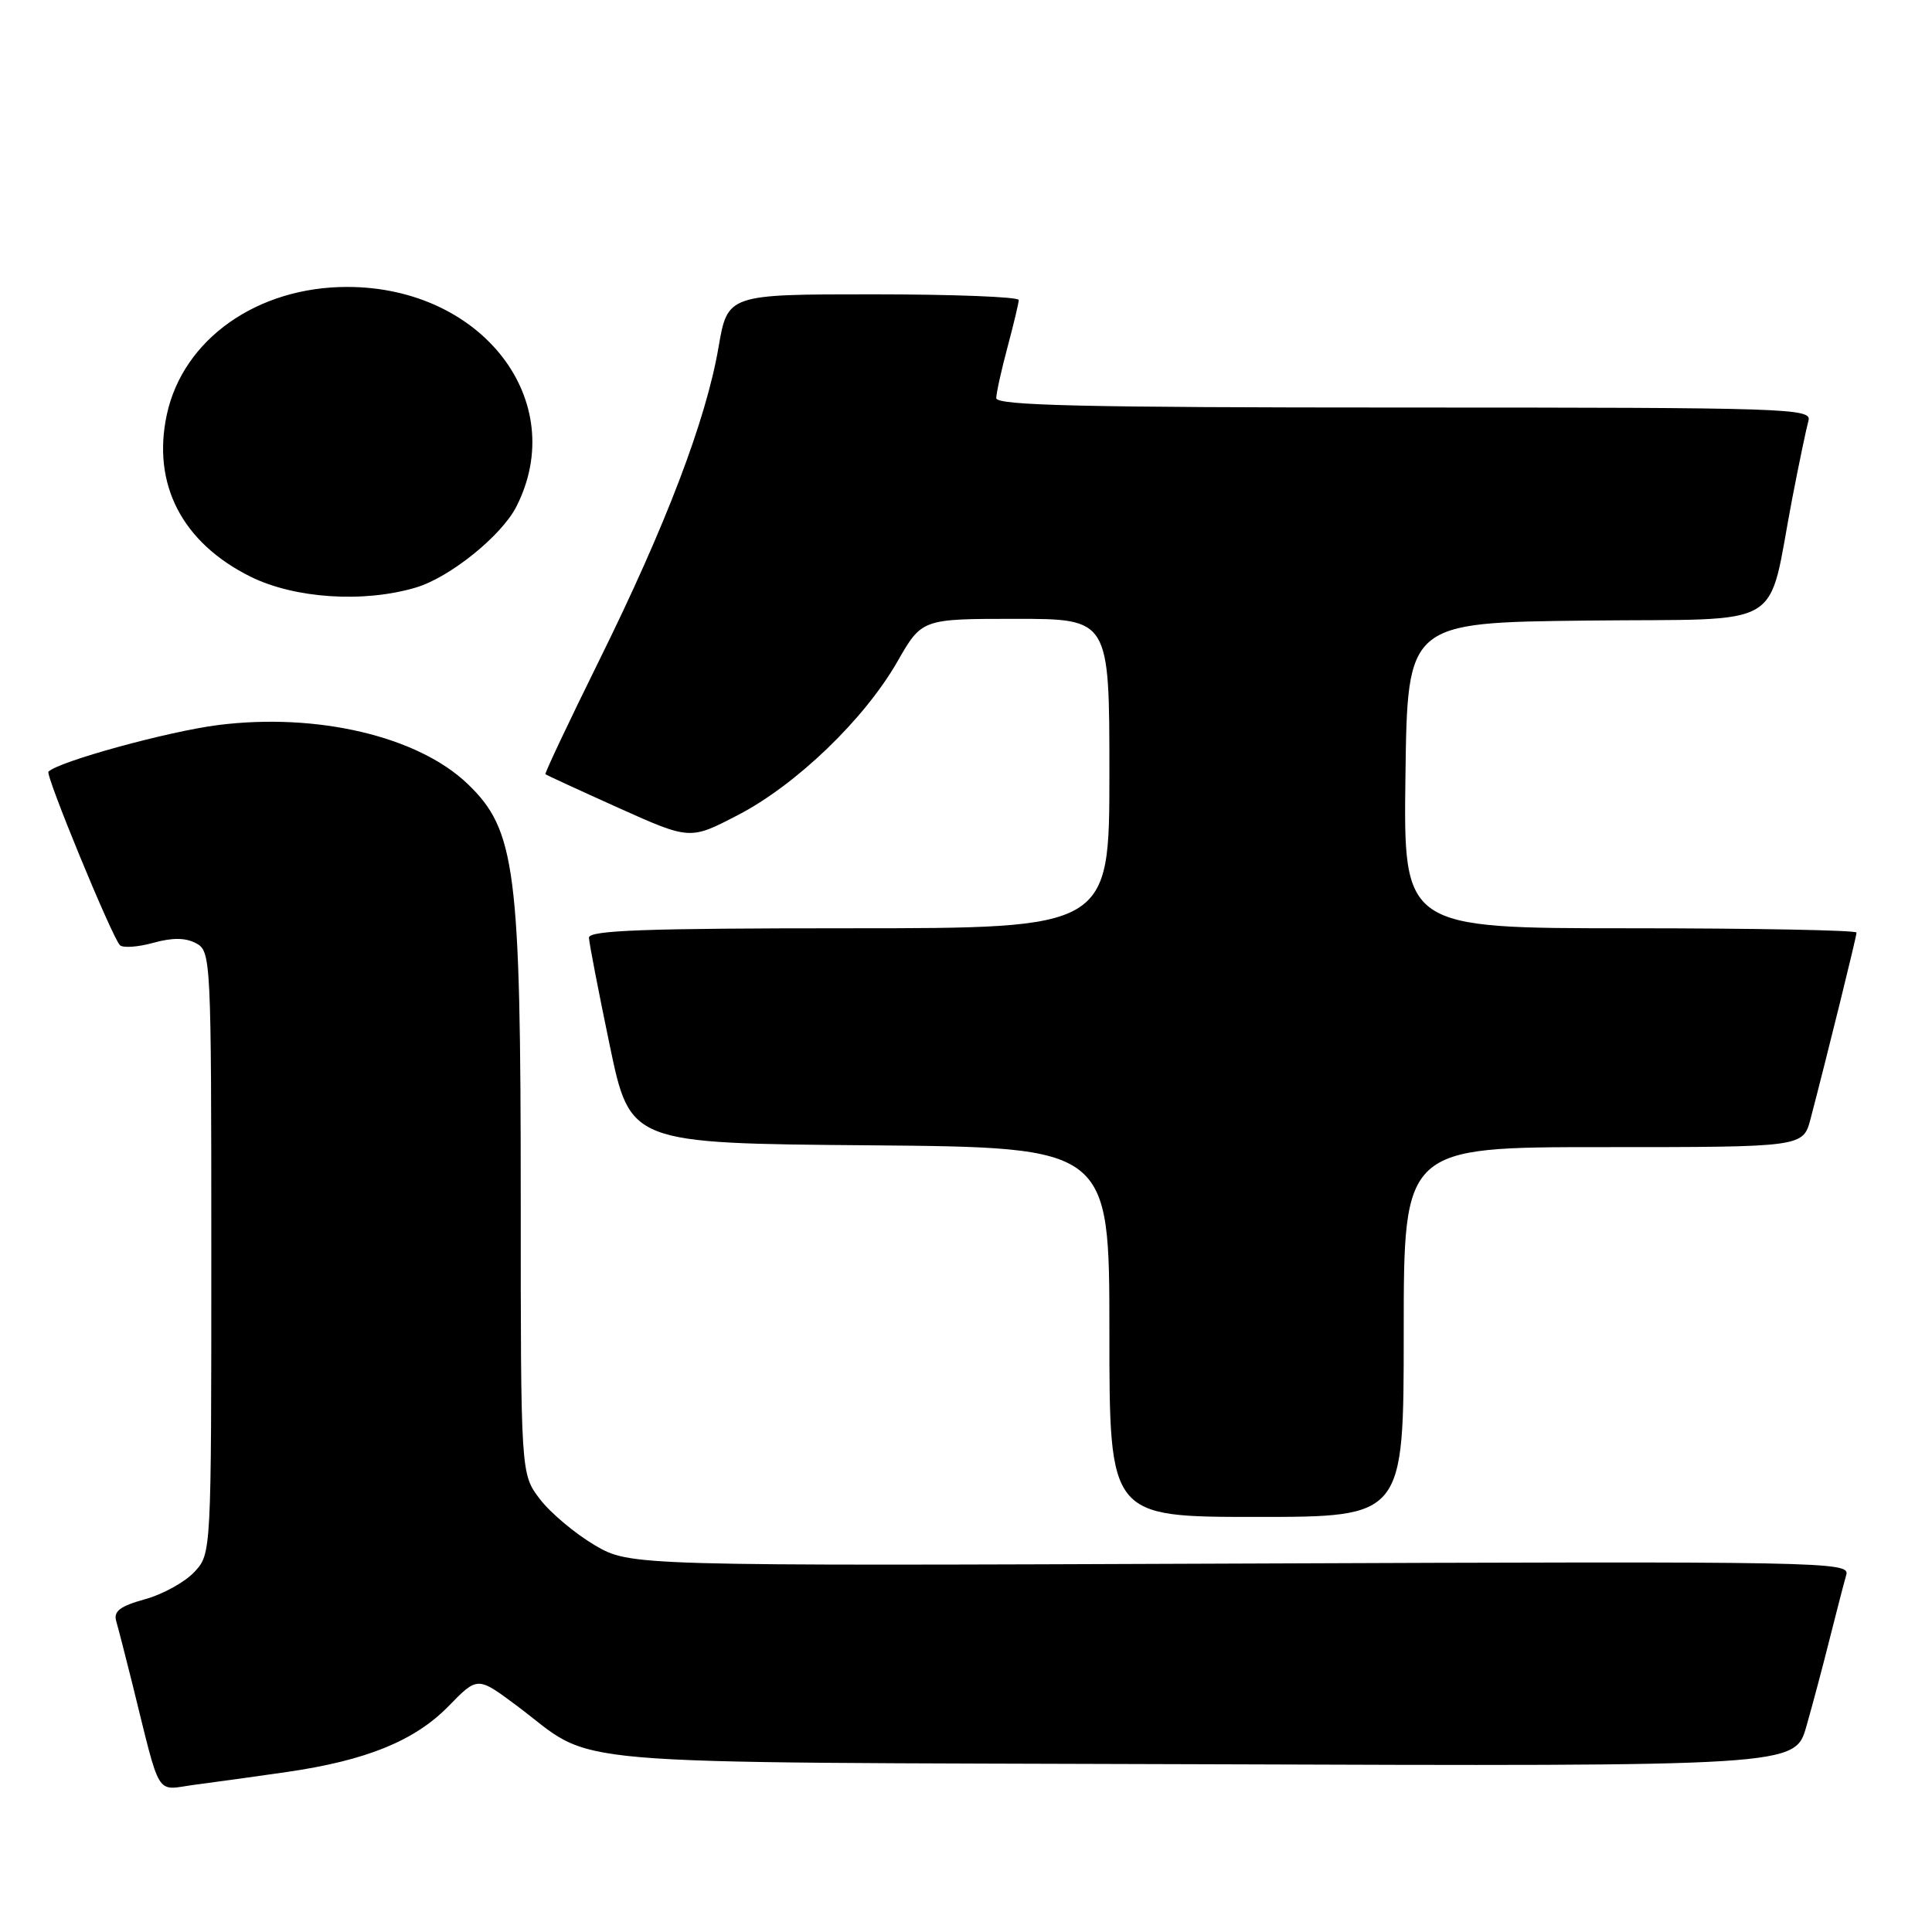 <?xml version="1.0" encoding="UTF-8" standalone="no"?>
<!DOCTYPE svg PUBLIC "-//W3C//DTD SVG 1.1//EN" "http://www.w3.org/Graphics/SVG/1.1/DTD/svg11.dtd" >
<svg xmlns="http://www.w3.org/2000/svg" xmlns:xlink="http://www.w3.org/1999/xlink" version="1.1" viewBox="0 0 256 256">
 <g >
 <path fill="currentColor"
d=" M 38.00 234.80 C 48.55 233.27 54.94 230.67 59.43 226.08 C 63.27 222.14 63.27 222.14 68.39 225.95 C 79.44 234.19 70.99 233.47 159.17 233.77 C 237.84 234.05 237.84 234.05 239.35 228.77 C 240.18 225.87 241.59 220.57 242.48 217.00 C 243.38 213.43 244.35 209.68 244.64 208.68 C 245.16 206.93 242.14 206.87 164.34 207.18 C 83.50 207.50 83.50 207.50 78.78 204.73 C 76.19 203.20 72.93 200.46 71.53 198.63 C 69.00 195.31 69.00 195.31 69.00 158.60 C 69.00 115.15 68.33 109.97 61.94 103.85 C 55.37 97.57 42.05 94.42 28.92 96.07 C 22.33 96.90 7.77 100.89 6.42 102.25 C 5.99 102.68 14.80 124.08 15.88 125.23 C 16.25 125.63 18.23 125.50 20.27 124.94 C 22.85 124.22 24.58 124.24 25.99 124.99 C 27.95 126.05 28.00 127.00 28.00 165.98 C 28.00 205.89 28.00 205.89 25.75 208.30 C 24.51 209.63 21.57 211.26 19.20 211.91 C 15.90 212.83 15.02 213.50 15.40 214.81 C 15.67 215.74 16.62 219.43 17.51 223.00 C 21.39 238.64 20.50 237.19 25.80 236.49 C 28.39 236.16 33.88 235.39 38.00 234.80 Z  M 186.00 176.50 C 186.00 152.00 186.00 152.00 212.46 152.00 C 238.92 152.00 238.92 152.00 239.91 148.25 C 242.13 139.77 246.00 124.10 246.00 123.57 C 246.00 123.26 232.49 123.00 215.98 123.00 C 185.96 123.00 185.96 123.00 186.23 102.75 C 186.50 82.50 186.50 82.50 210.22 82.23 C 237.22 81.93 234.06 83.81 237.49 66.00 C 238.39 61.33 239.36 56.71 239.63 55.75 C 240.11 54.10 237.08 54.00 186.07 54.00 C 143.47 54.00 132.00 53.73 132.01 52.75 C 132.02 52.06 132.69 49.02 133.50 46.00 C 134.31 42.98 134.98 40.16 134.99 39.75 C 134.99 39.34 126.32 39.00 115.70 39.00 C 96.41 39.00 96.41 39.00 95.20 46.06 C 93.54 55.69 88.24 69.61 79.43 87.44 C 75.37 95.66 72.15 102.47 72.27 102.59 C 72.40 102.70 76.76 104.71 81.96 107.05 C 91.43 111.30 91.43 111.30 97.76 108.01 C 105.49 104.01 114.53 95.31 118.90 87.68 C 122.15 82.00 122.15 82.00 134.57 82.00 C 147.00 82.00 147.00 82.00 147.00 102.50 C 147.00 123.00 147.00 123.00 112.50 123.00 C 85.55 123.00 78.01 123.27 78.04 124.25 C 78.06 124.94 79.30 131.35 80.79 138.50 C 83.50 151.50 83.50 151.50 115.25 151.76 C 147.00 152.03 147.00 152.03 147.00 176.51 C 147.00 201.00 147.00 201.00 166.50 201.00 C 186.00 201.00 186.00 201.00 186.00 176.50 Z  M 55.14 77.84 C 59.62 76.50 66.44 71.00 68.41 67.15 C 75.55 53.16 63.91 38.02 46.00 38.02 C 34.05 38.02 24.24 44.97 22.10 54.96 C 20.13 64.15 24.12 71.89 33.17 76.40 C 39.02 79.31 48.20 79.92 55.14 77.84 Z "/>
</g>
</svg>